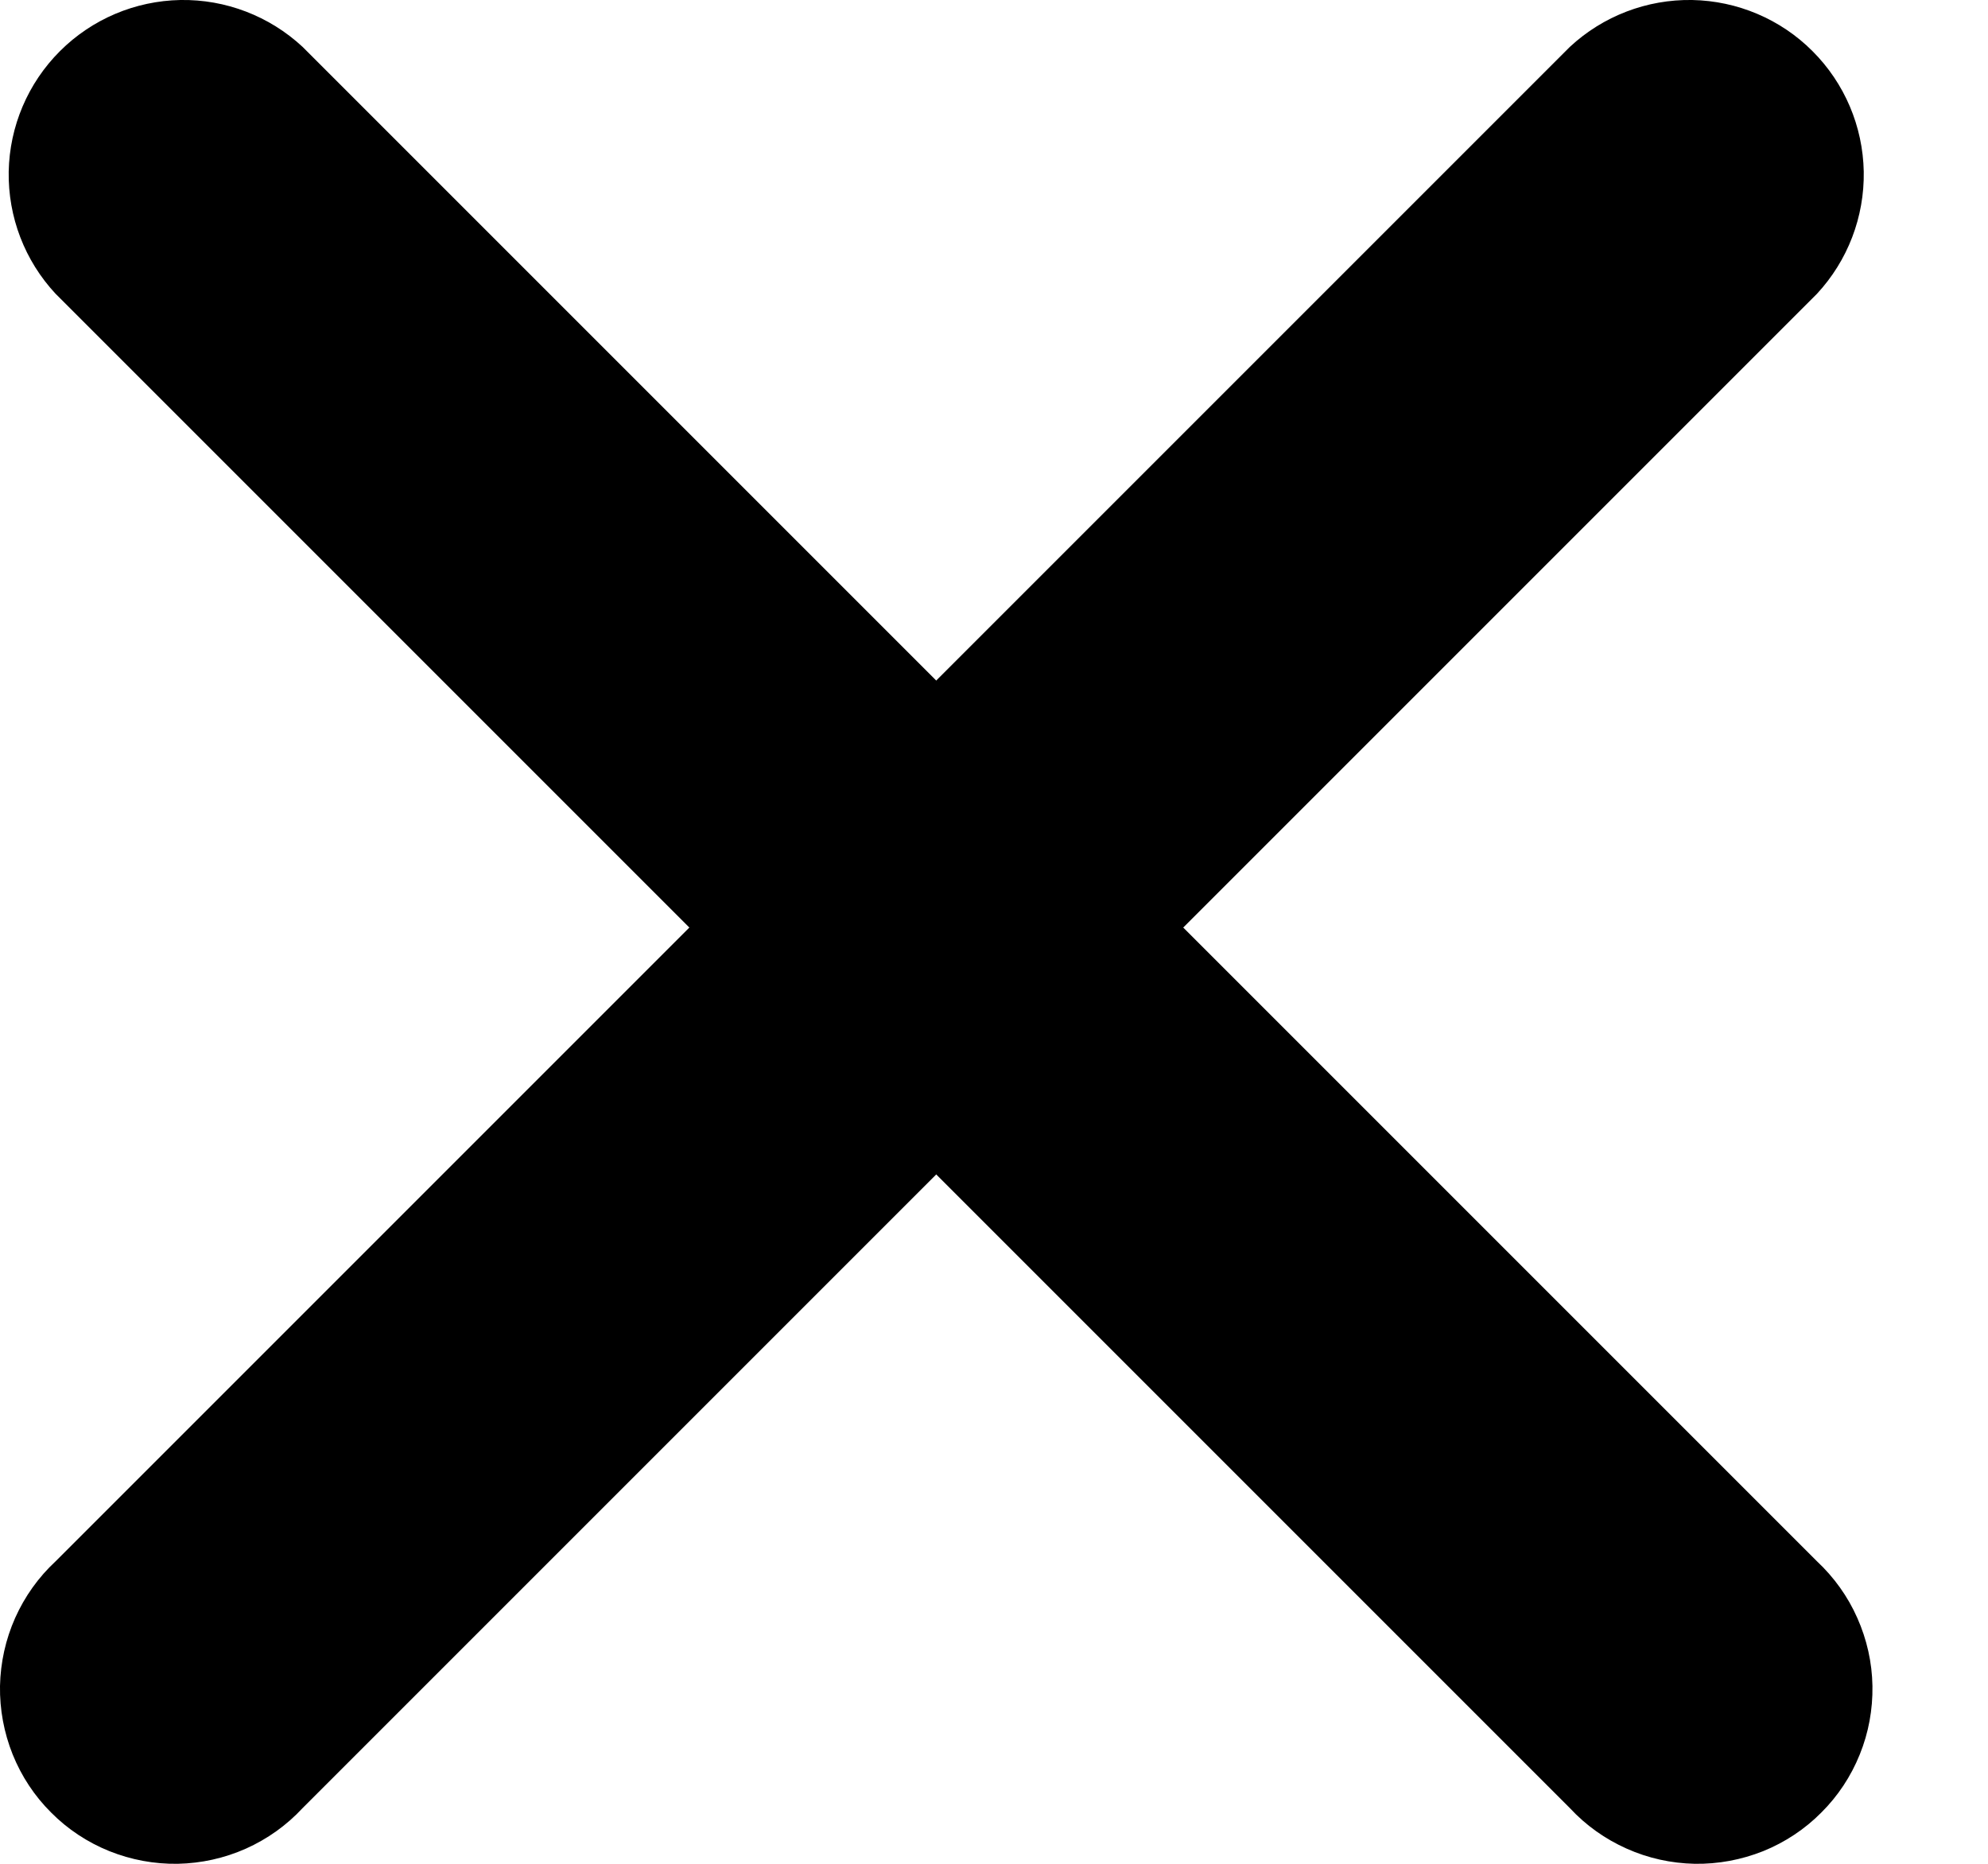 <svg width="16" height="15" viewBox="0 0 16 15" fill="none" xmlns="http://www.w3.org/2000/svg">
<path d="M2.435 0.377C2.168 0.129 1.816 -0.006 1.452 0C1.087 0.007 0.74 0.154 0.482 0.412C0.224 0.67 0.077 1.017 0.07 1.381C0.064 1.746 0.199 2.098 0.448 2.365L5.548 7.465L0.448 12.565C0.309 12.694 0.199 12.849 0.122 13.021C0.045 13.194 0.004 13.38 0 13.569C-0.003 13.758 0.032 13.945 0.102 14.12C0.173 14.296 0.278 14.455 0.412 14.588C0.545 14.722 0.704 14.827 0.88 14.898C1.055 14.968 1.242 15.003 1.431 15C1.62 14.996 1.806 14.955 1.979 14.878C2.151 14.801 2.306 14.691 2.435 14.552L7.535 9.452L12.635 14.552C12.764 14.691 12.919 14.801 13.092 14.878C13.264 14.955 13.45 14.996 13.639 15C13.828 15.003 14.015 14.968 14.191 14.898C14.366 14.827 14.525 14.722 14.658 14.588C14.792 14.455 14.897 14.296 14.968 14.12C15.039 13.945 15.073 13.758 15.07 13.569C15.067 13.38 15.025 13.194 14.948 13.021C14.872 12.849 14.761 12.694 14.623 12.565L9.523 7.465L14.623 2.365C14.871 2.098 15.006 1.746 15 1.381C14.993 1.017 14.846 0.67 14.588 0.412C14.331 0.154 13.983 0.007 13.619 0C13.254 -0.006 12.902 0.129 12.635 0.377L7.535 5.477L2.435 0.377Z" fill="black"/>
</svg>
